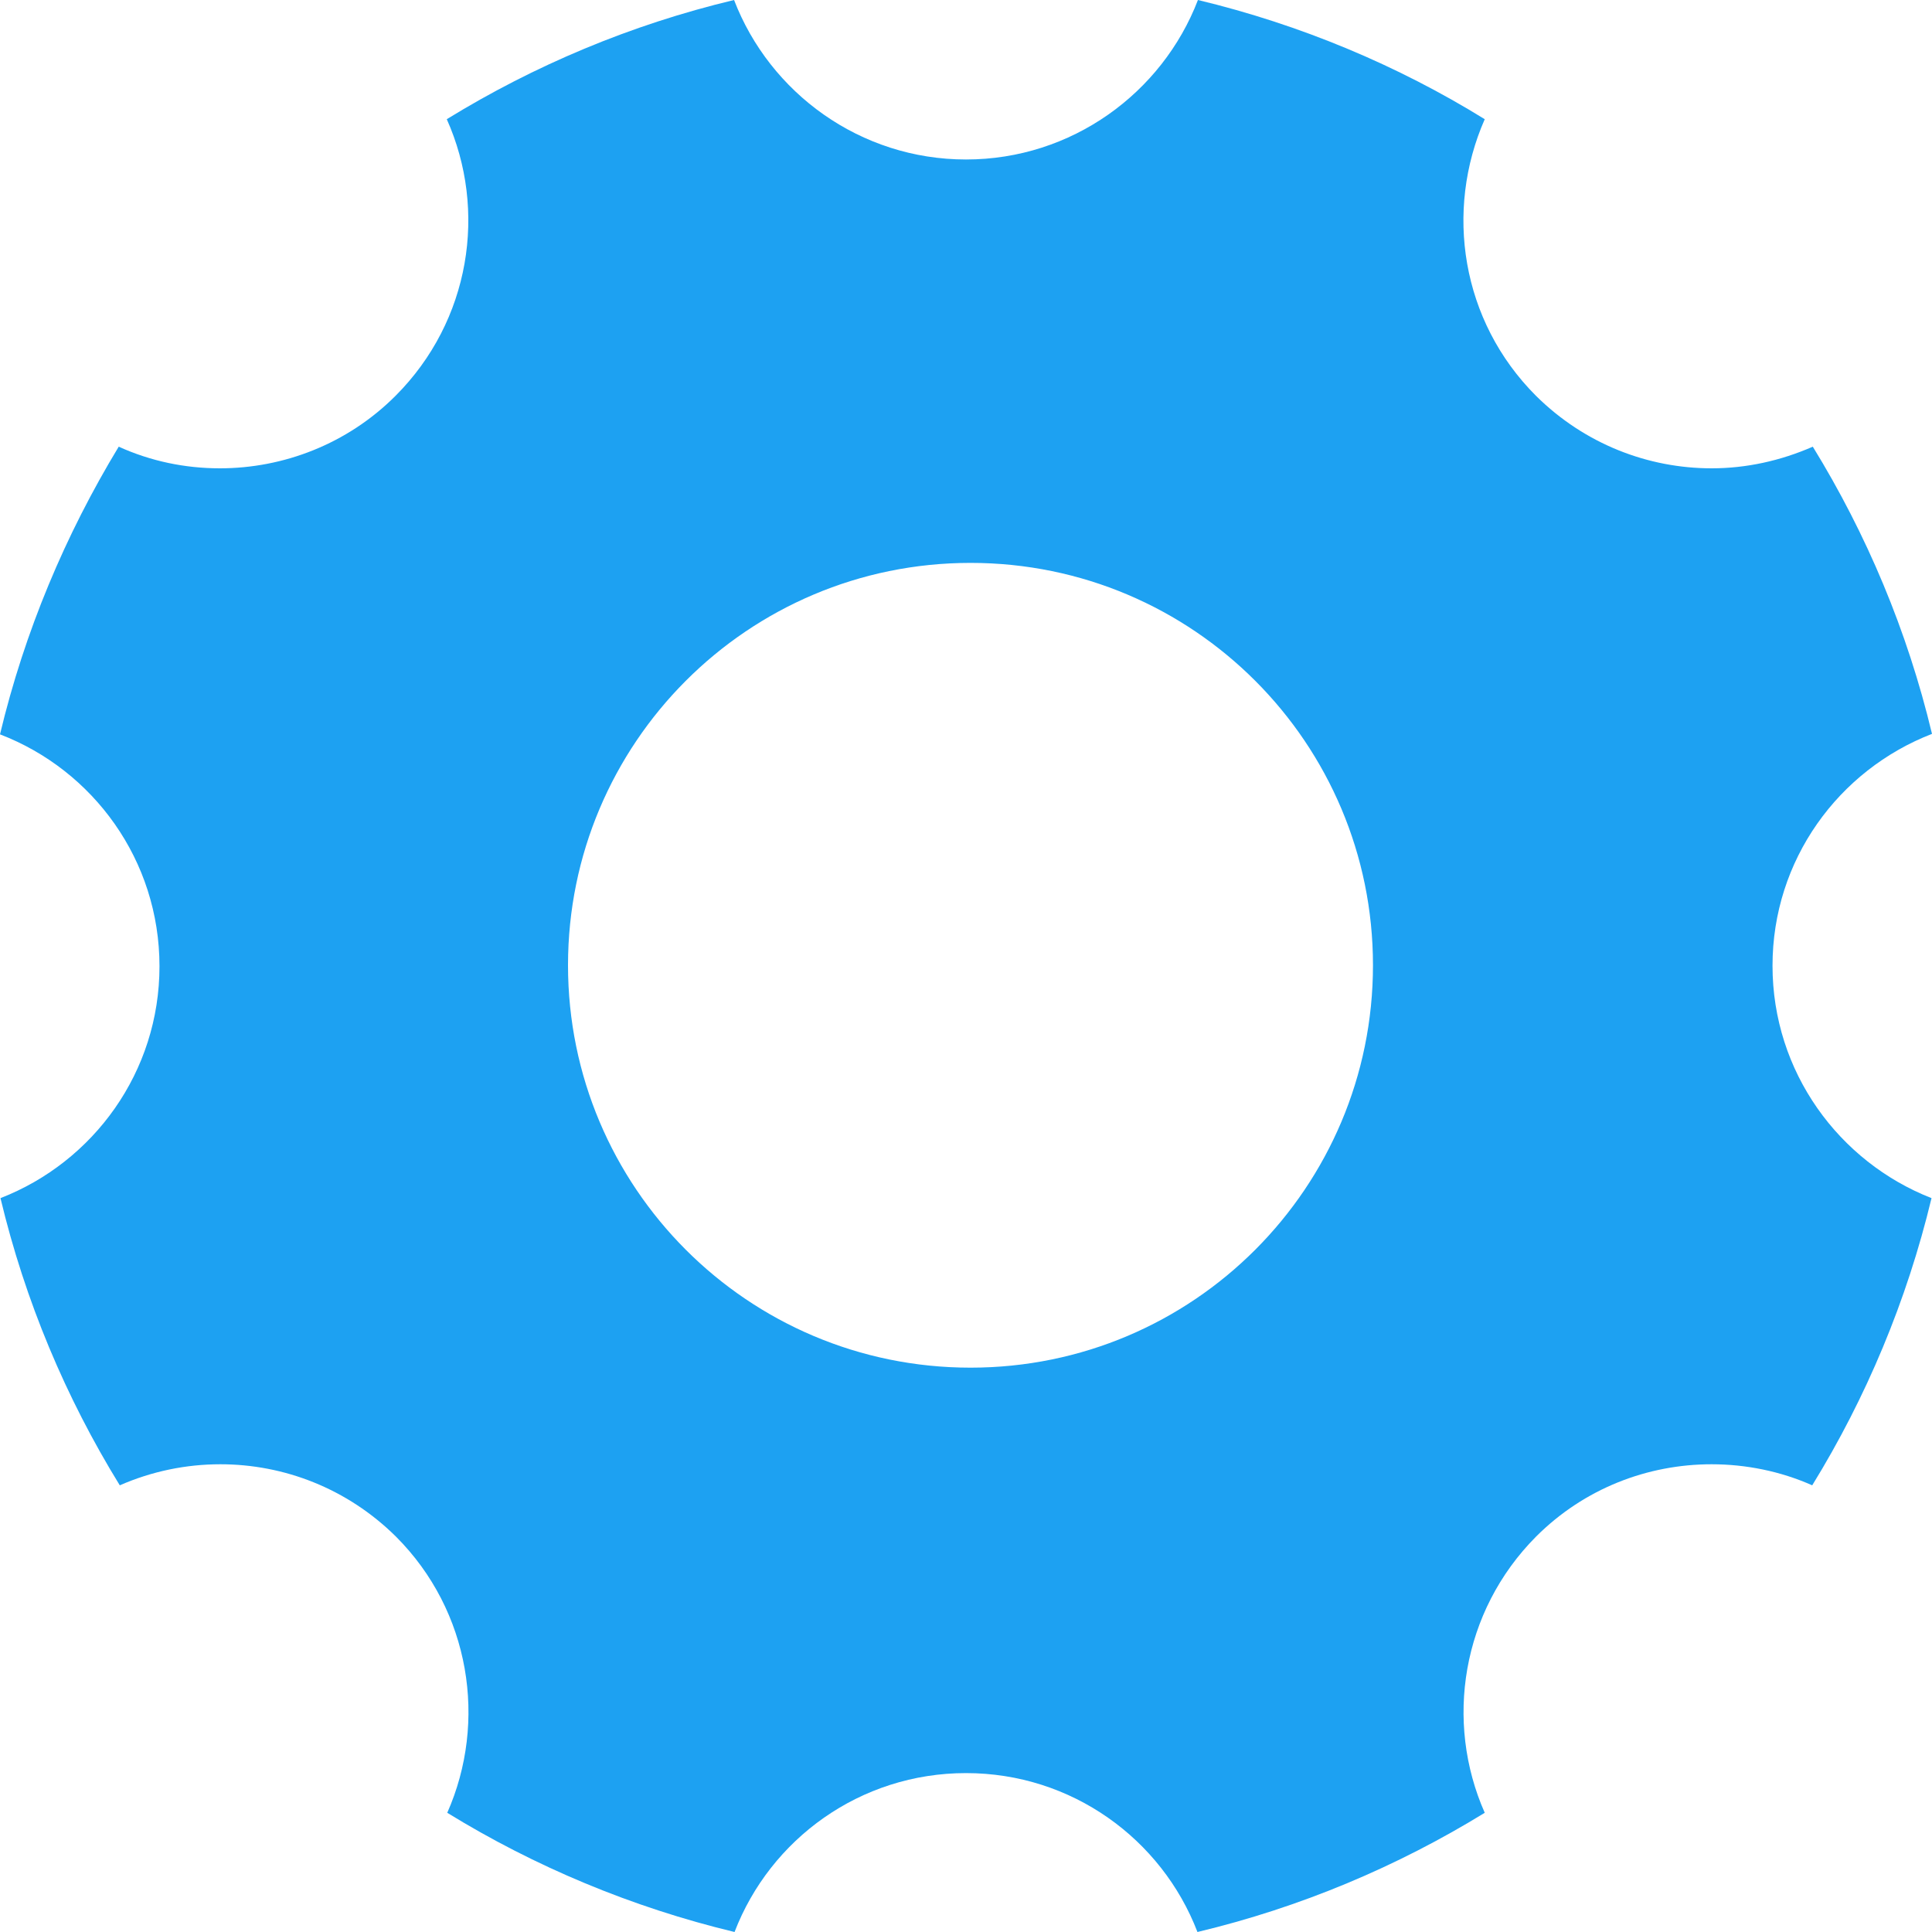 <svg width="20" height="20" viewBox="0 0 20 20" fill="none" xmlns="http://www.w3.org/2000/svg">
<path fill-rule="evenodd" clip-rule="evenodd" d="M20 7.597C19.031 7.972 18.349 8.904 18.349 9.997C18.349 11.096 19.037 12.028 19.995 12.403C19.74 13.465 19.318 14.47 18.76 15.376C18.432 15.23 18.073 15.158 17.719 15.158C17.057 15.158 16.401 15.407 15.901 15.907C15.13 16.683 14.953 17.823 15.37 18.766C14.463 19.323 13.463 19.745 12.396 20C12.026 19.037 11.094 18.355 10 18.355C8.906 18.355 7.974 19.037 7.604 20C6.542 19.745 5.536 19.323 4.63 18.766C5.047 17.823 4.87 16.678 4.099 15.907C3.594 15.407 2.938 15.158 2.281 15.158C1.927 15.158 1.573 15.23 1.24 15.376C0.682 14.47 0.26 13.47 0.005 12.403C0.969 12.028 1.651 11.096 1.651 10.003C1.651 8.904 0.964 7.972 0 7.602C0.255 6.535 0.677 5.535 1.229 4.624C1.562 4.775 1.917 4.848 2.276 4.848C2.932 4.848 3.594 4.598 4.094 4.098C4.87 3.322 5.047 2.177 4.625 1.234C5.531 0.677 6.531 0.255 7.599 0C7.969 0.963 8.906 1.651 10 1.651C11.094 1.651 12.031 0.963 12.401 0C13.463 0.255 14.469 0.677 15.37 1.234C14.953 2.182 15.125 3.322 15.901 4.098C16.406 4.598 17.062 4.848 17.719 4.848C18.078 4.848 18.432 4.77 18.766 4.624C19.323 5.53 19.745 6.53 20 7.597ZM5.88 9.992C5.88 12.289 7.74 14.158 10.047 14.158C12.354 14.158 14.213 12.289 14.213 9.992C14.213 7.696 12.354 5.827 10.047 5.827C7.74 5.827 5.88 7.696 5.88 9.992Z" fill="#1DA1F2"/>
</svg>
